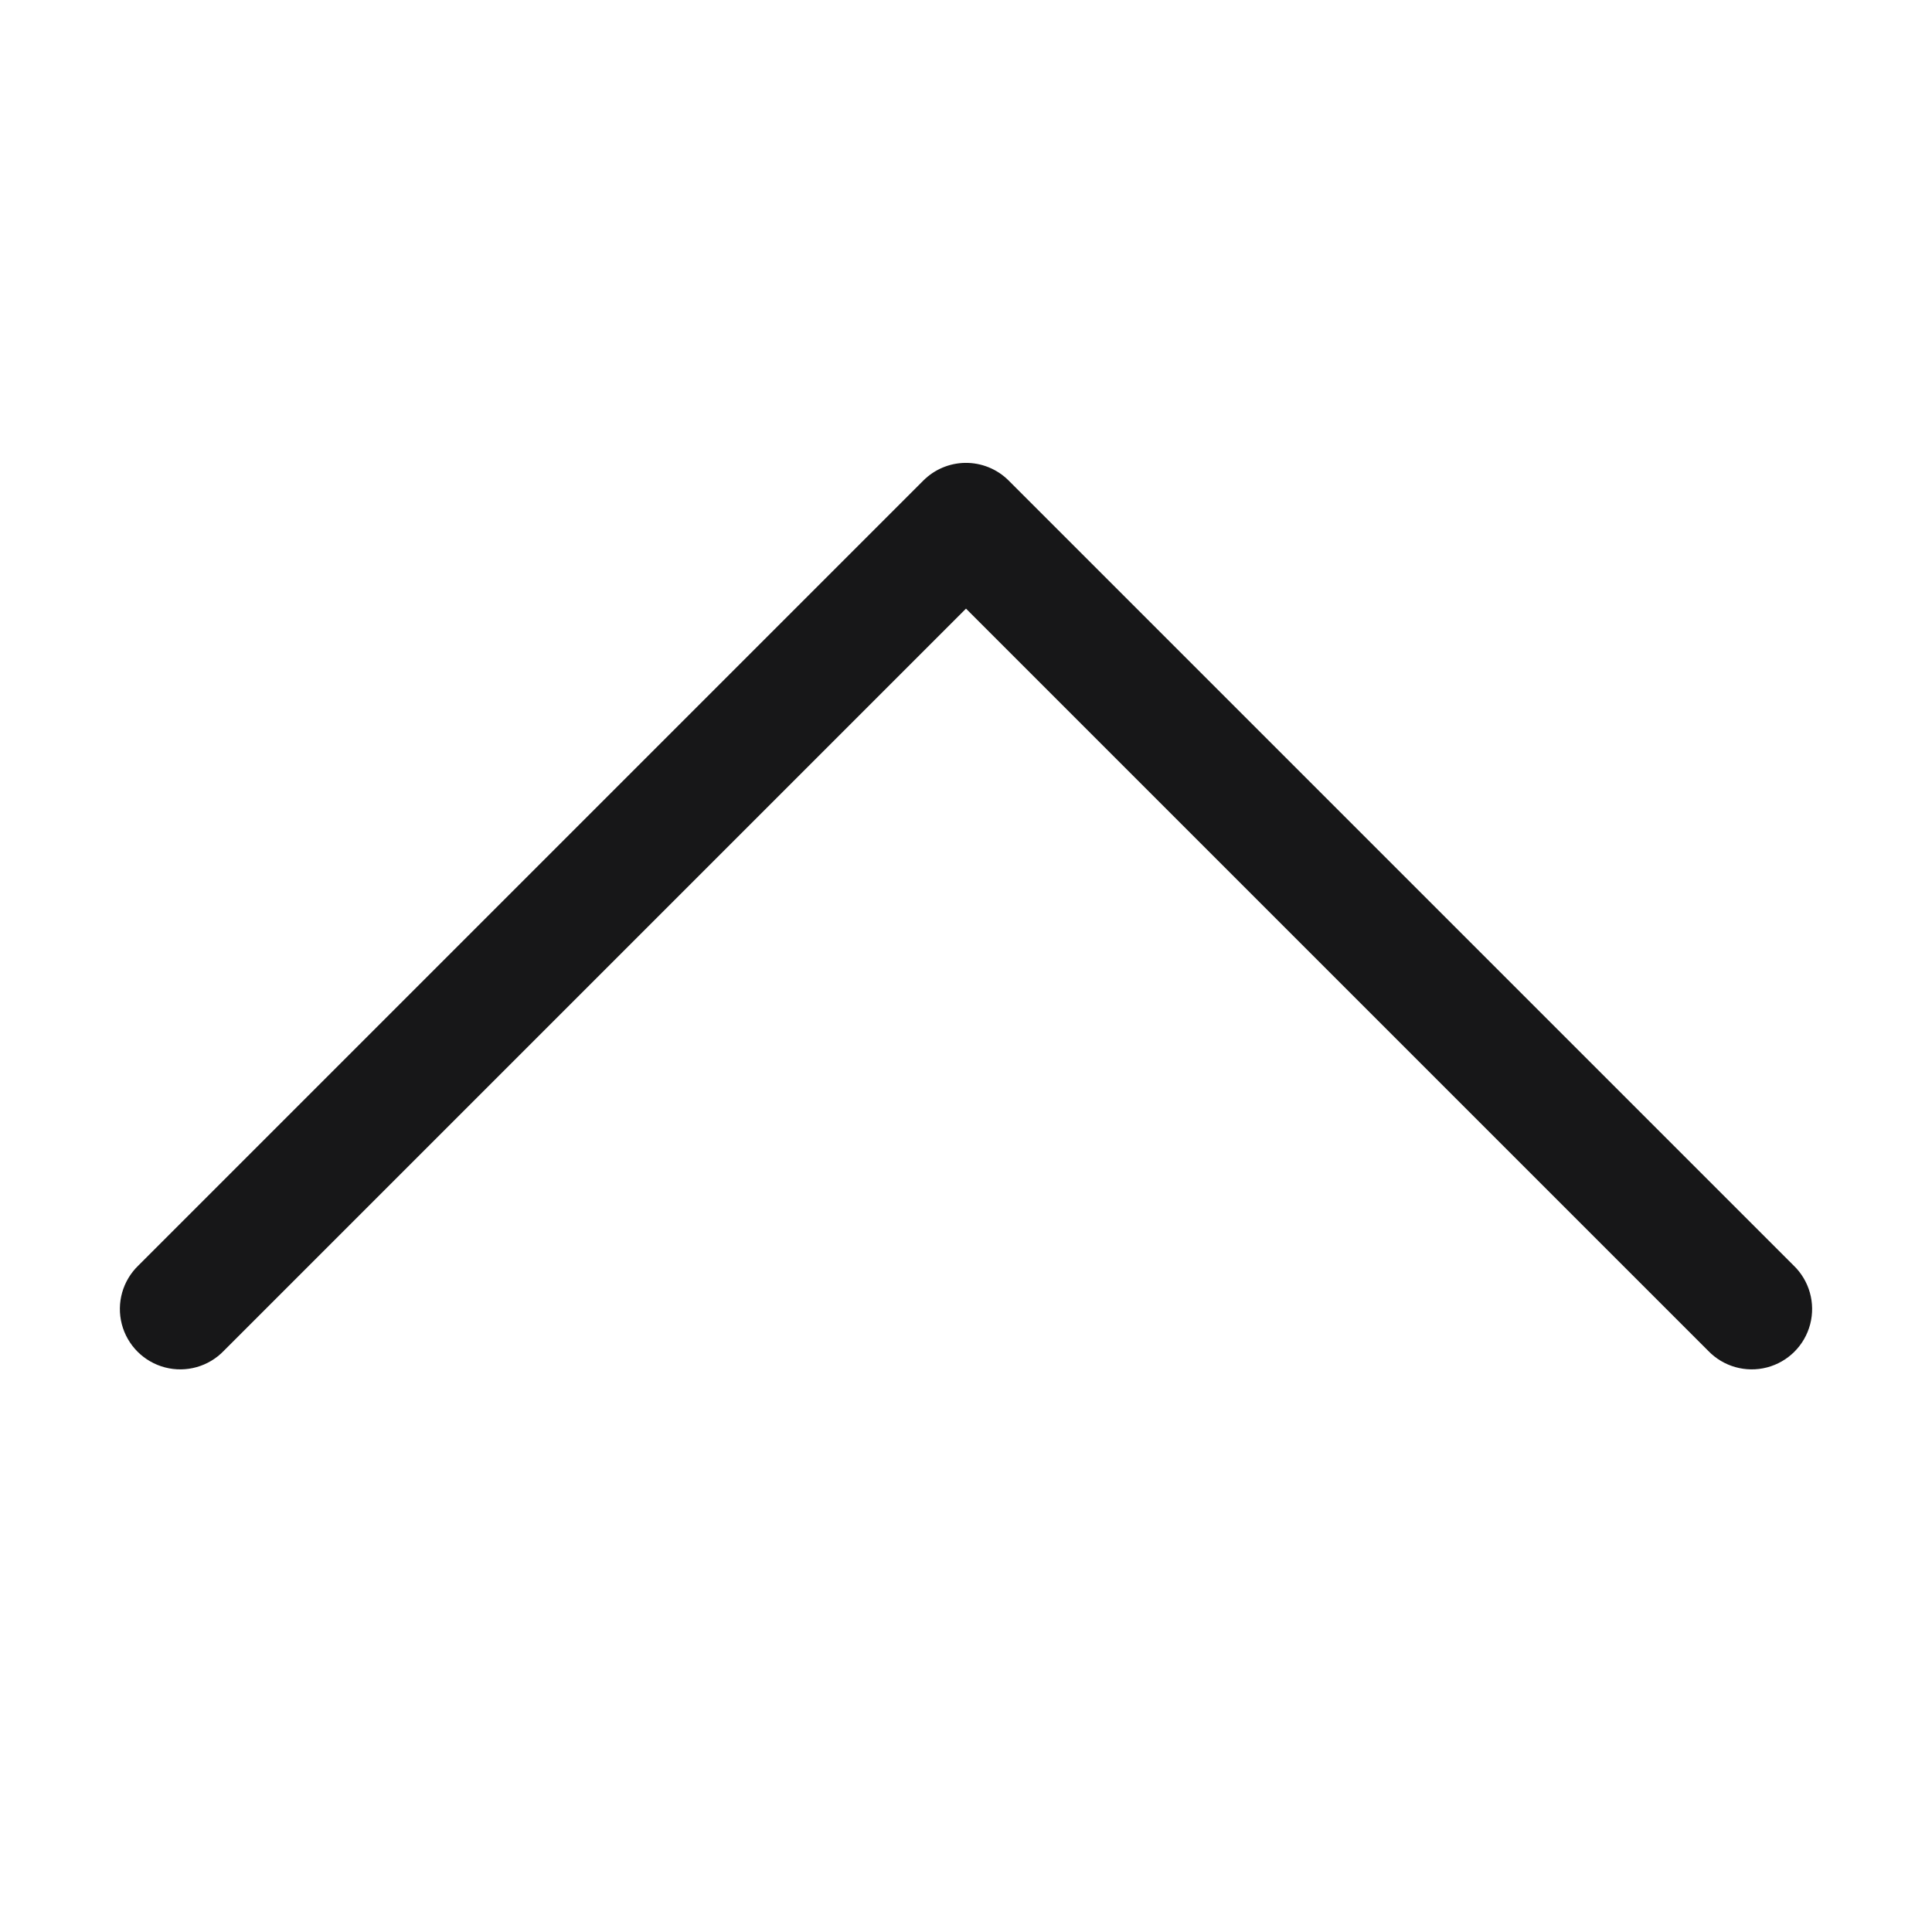 <?xml version="1.0" encoding="UTF-8"?>
<svg xmlns="http://www.w3.org/2000/svg" xmlns:xlink="http://www.w3.org/1999/xlink" width="500pt" height="500pt" viewBox="0 0 500 500" version="1.1">
<g id="surface11951">
<path style=" stroke:none;fill-rule:nonzero;fill:rgb(9.02%,9.02%,9.412%);fill-opacity:1;" d="M 249.777 119.793 C 245.711 119.852 241.828 121.492 238.953 124.371 L 35.828 327.496 C 31.746 331.414 30.102 337.234 31.527 342.707 C 32.957 348.184 37.234 352.461 42.707 353.887 C 48.184 355.316 54.004 353.672 57.922 349.59 L 250 157.512 L 442.078 349.59 C 445.996 353.672 451.816 355.316 457.293 353.887 C 462.766 352.461 467.043 348.184 468.473 342.707 C 469.898 337.234 468.254 331.414 464.172 327.496 L 261.047 124.371 C 258.062 121.383 253.996 119.734 249.777 119.793 Z M 249.777 119.793 "/>
</g>
</svg>
